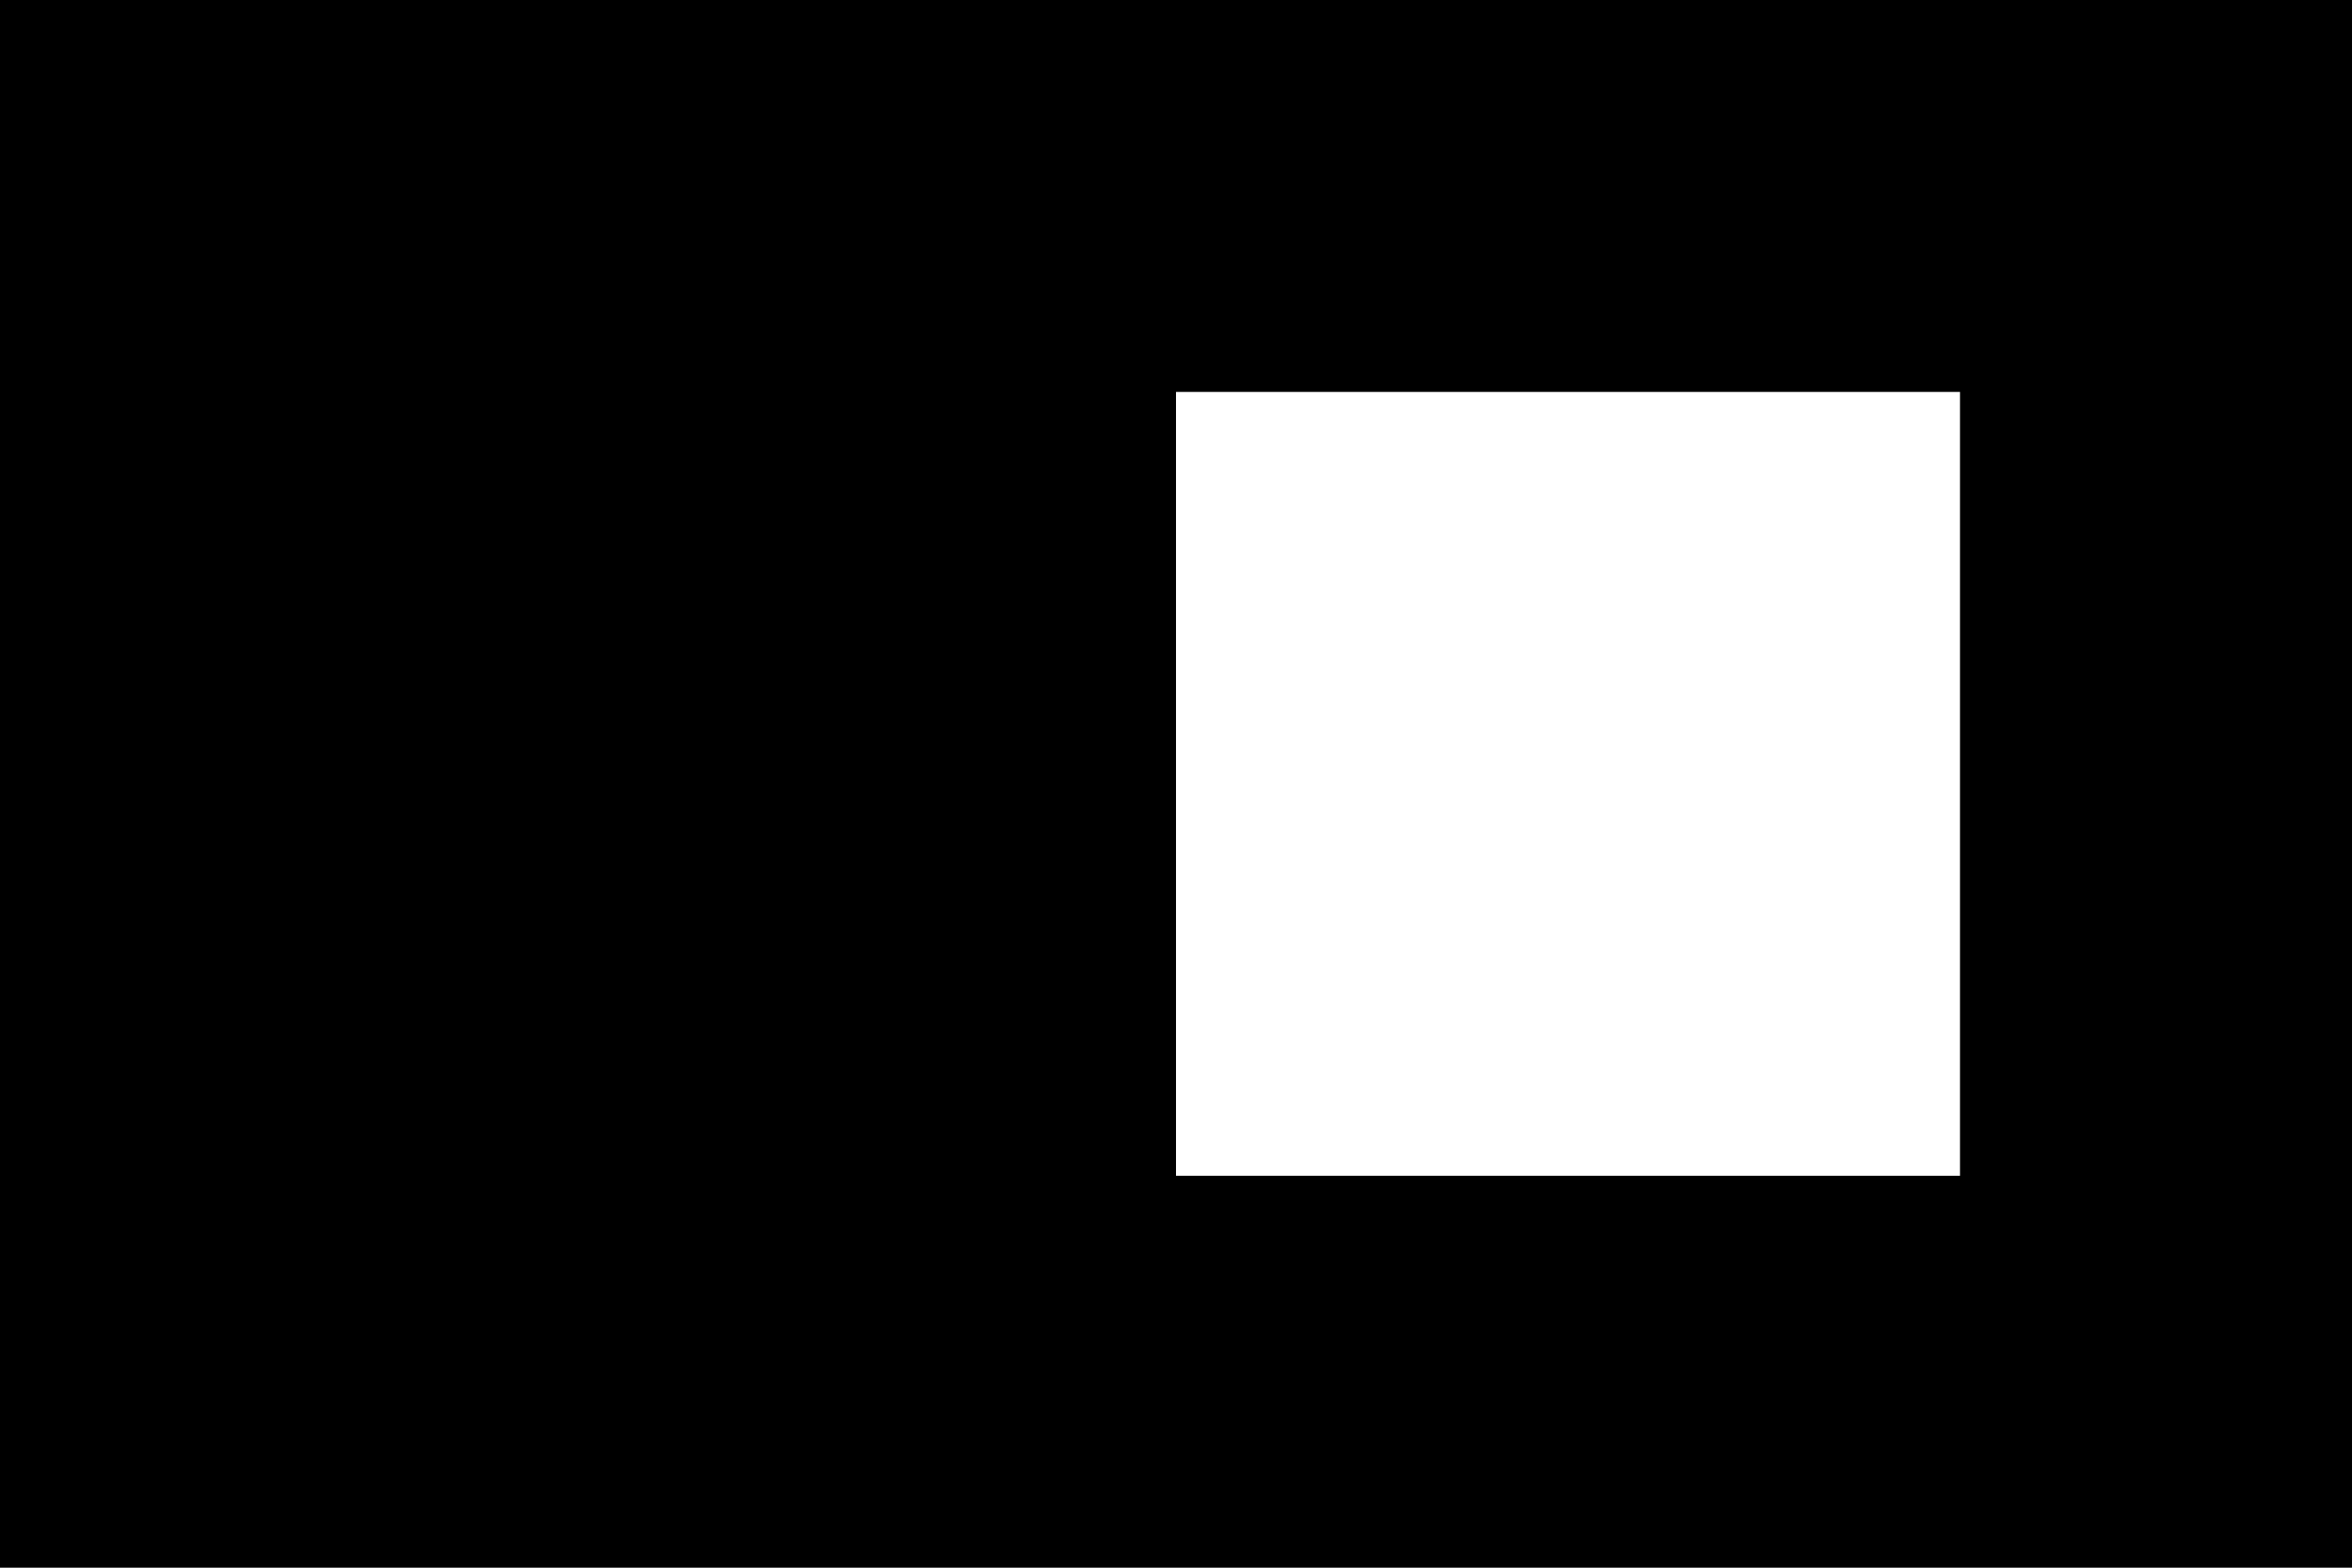 <svg xmlns="http://www.w3.org/2000/svg" viewBox="0 0 576 384">
  <path d="M 576 0 L 0 0 L 576 0 L 0 0 L 0 384 L 0 384 L 576 384 L 576 384 L 576 0 L 576 0 Z M 480 96 L 480 288 L 480 96 L 480 288 L 288 288 L 288 288 L 288 96 L 288 96 L 480 96 L 480 96 Z" />
</svg>